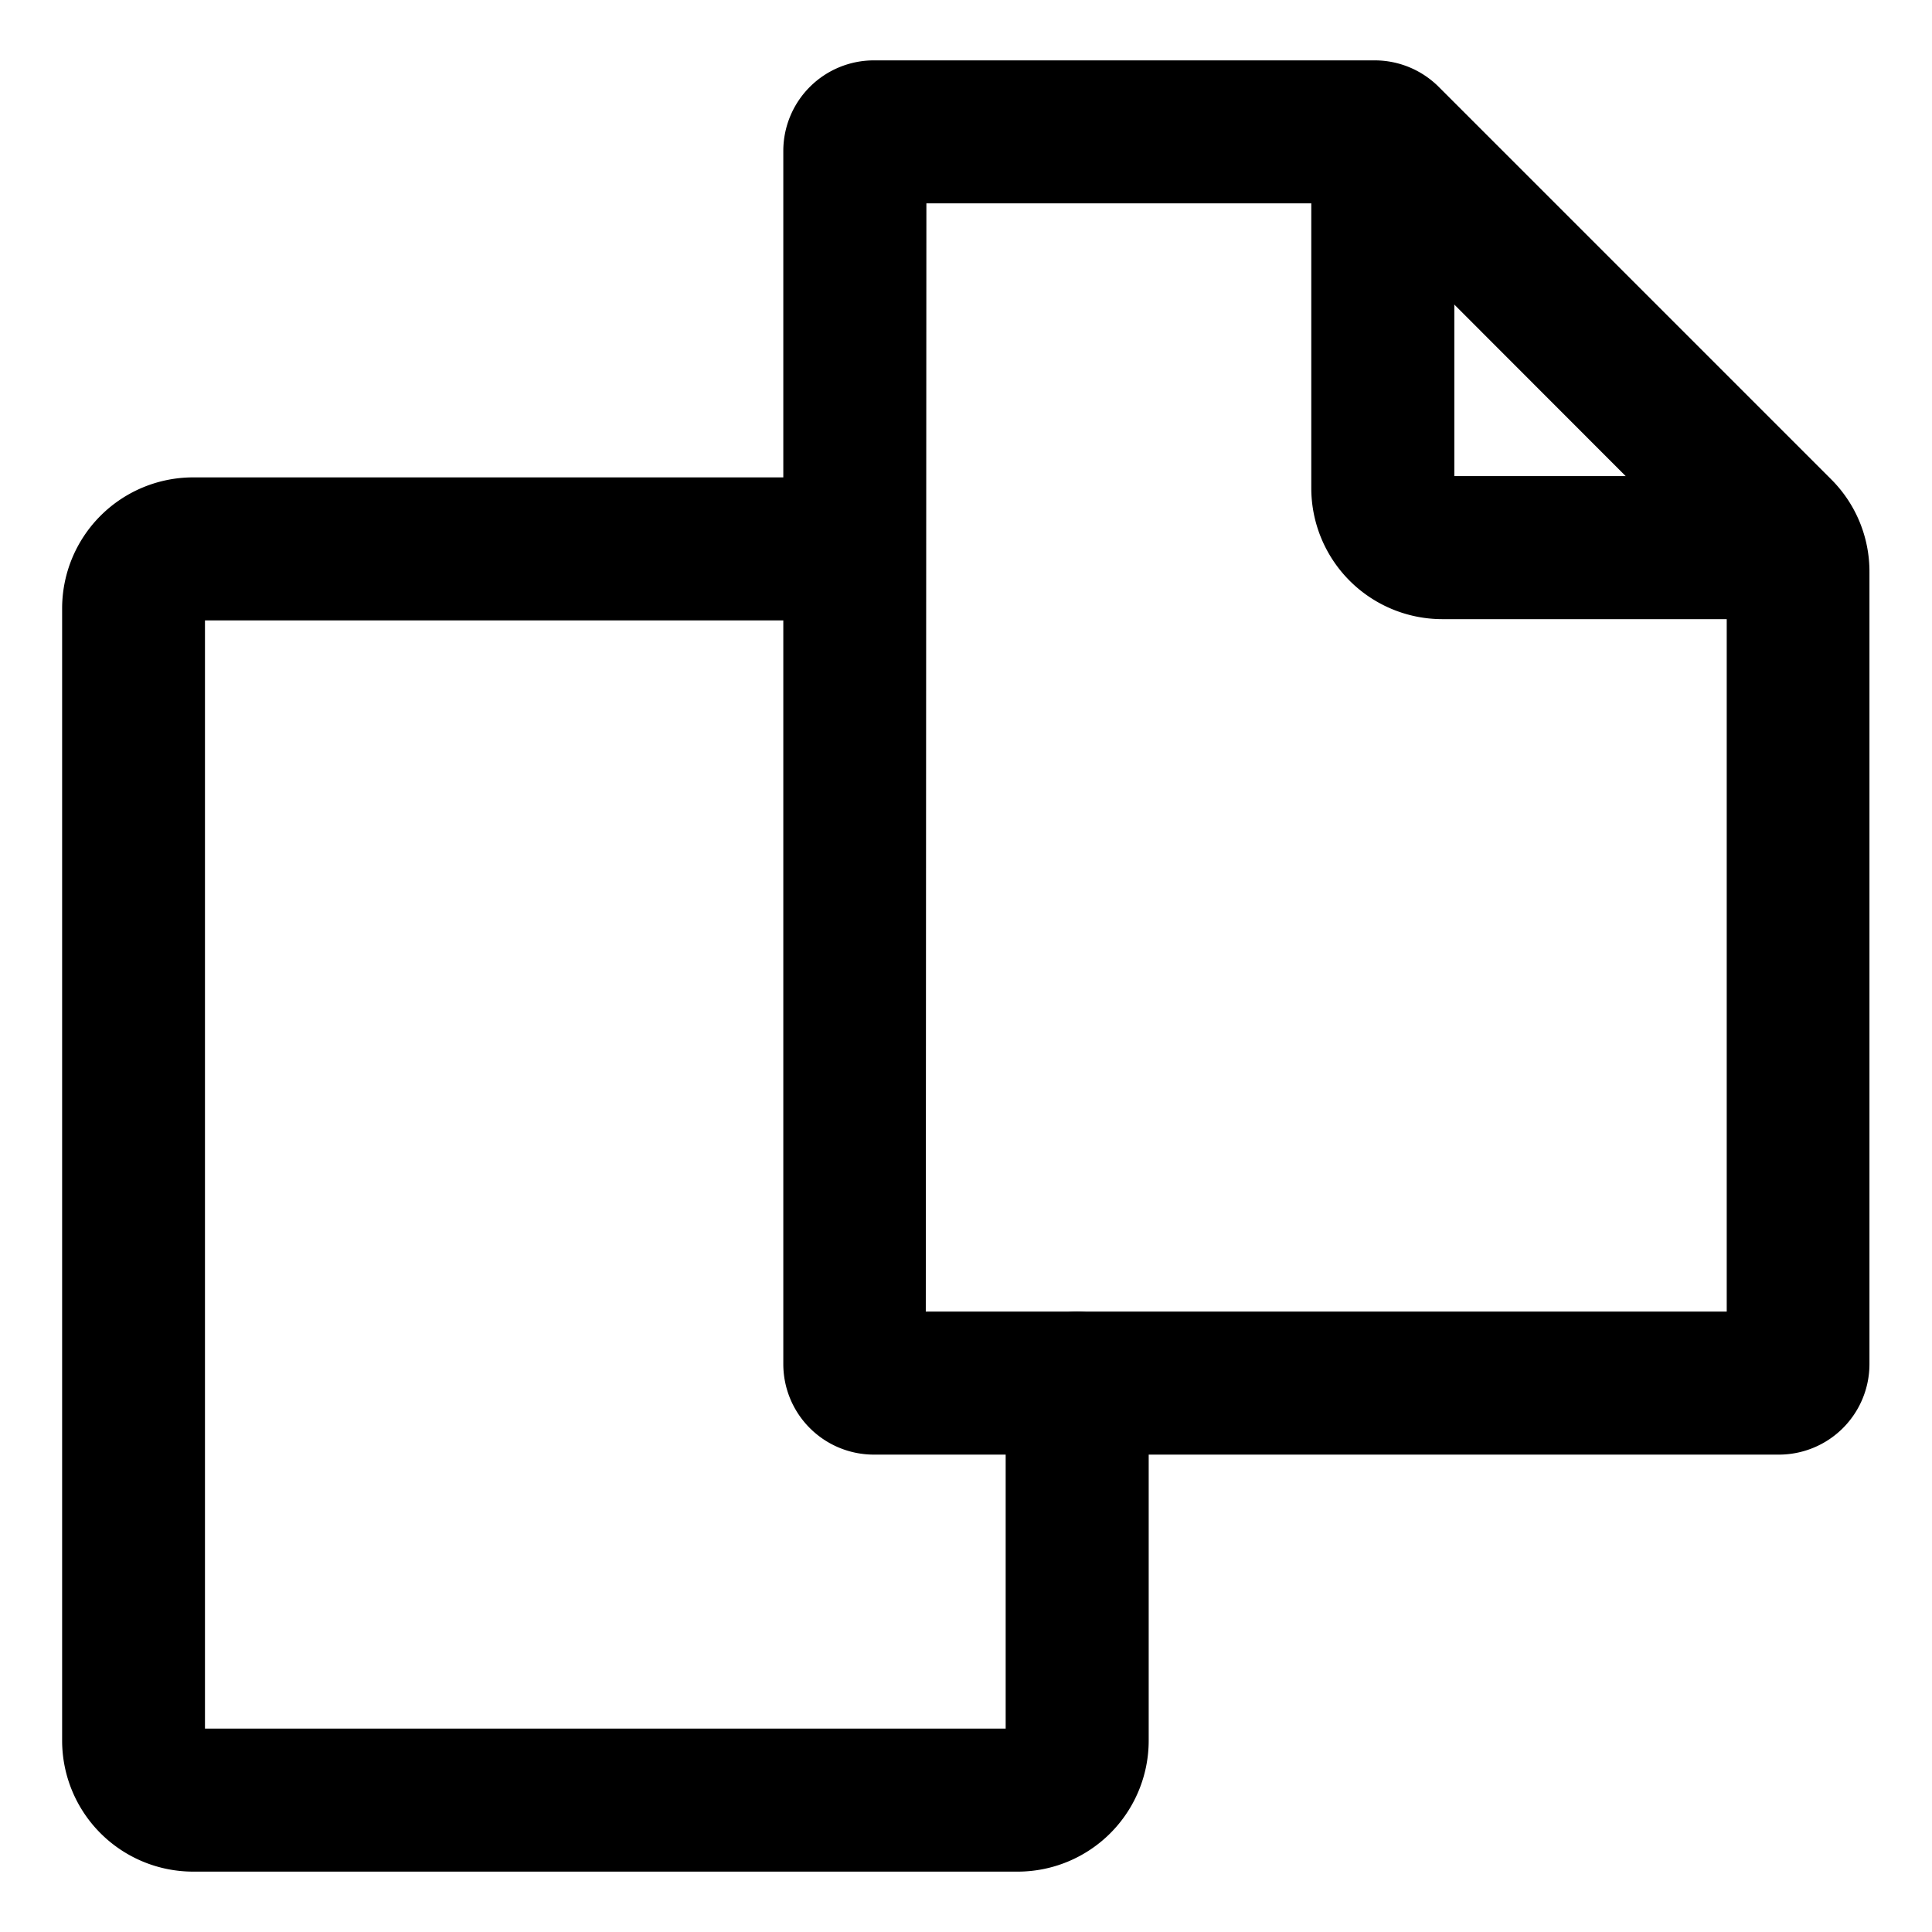 <svg xmlns="http://www.w3.org/2000/svg" xmlns:xlink="http://www.w3.org/1999/xlink" width="32" height="32" viewBox="0 0 32 32">
  <g id="그룹_2832" data-name="그룹 2832">
    <path id="패스_1157" data-name="패스 1157" d="M16.855,31H3.2a2.171,2.171,0,0,1-2.171-2.171V10.078A2.171,2.171,0,0,1,3.2,7.907H14.16a1.185,1.185,0,0,1,0,2.369H3.395V28.631H16.657V22.909a1.184,1.184,0,1,1,2.369,0v5.92A2.171,2.171,0,0,1,16.855,31"/>
    <path id="패스_1158" data-name="패스 1158" d="M29.474,24.093h-15a1.5,1.5,0,0,1-1.5-1.5V2.495A1.5,1.5,0,0,1,14.469,1h8.3a1.5,1.5,0,0,1,1.061.439l6.5,6.5,0,0a2.157,2.157,0,0,1,.634,1.534V22.593a1.5,1.5,0,0,1-1.5,1.5m-14.13-2.369H28.6V9.561L22.413,3.368H15.344Z"/>
    <path id="패스_1159" data-name="패스 1159" d="M29.346,10.255H23.89a2.171,2.171,0,0,1-2.171-2.171V2.849a1.184,1.184,0,0,1,2.369,0V7.886h5.258a1.185,1.185,0,0,1,0,2.369"/>
  </g>
</svg>
